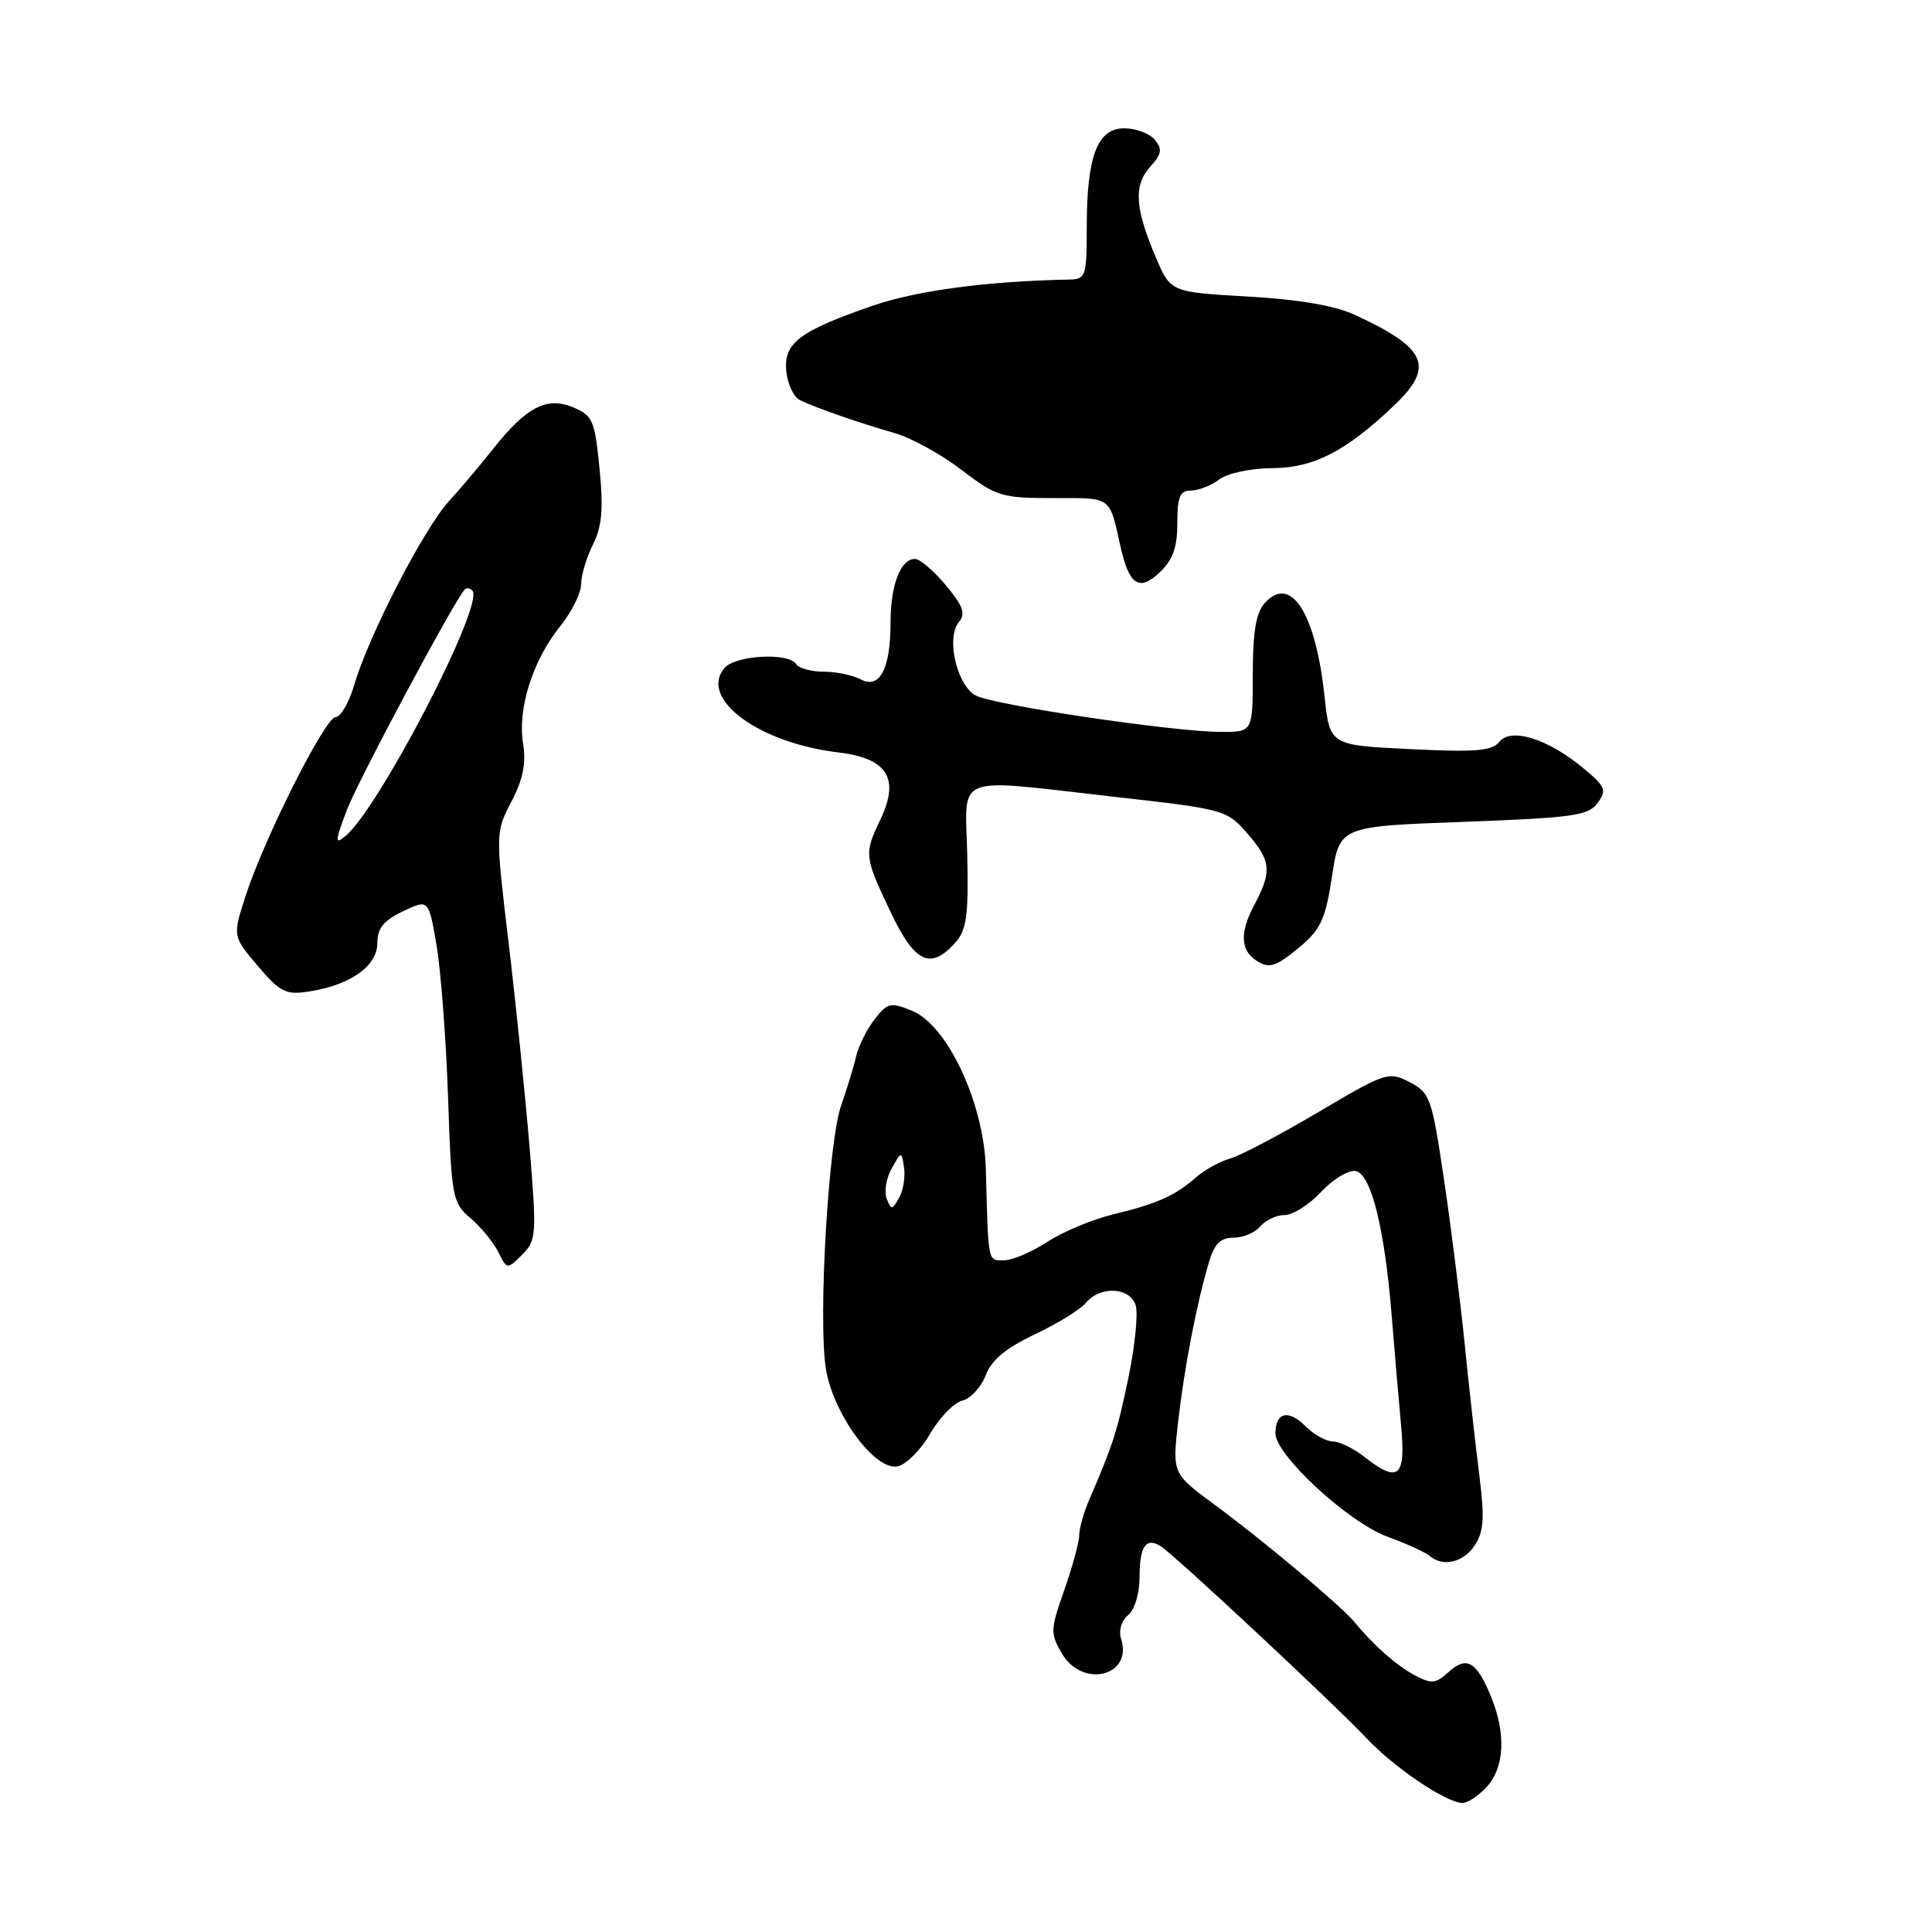 <?xml version="1.0" encoding="UTF-8" standalone="no"?>
<!DOCTYPE svg PUBLIC "-//W3C//DTD SVG 1.1//EN" "http://www.w3.org/Graphics/SVG/1.1/DTD/svg11.dtd" >
<svg xmlns="http://www.w3.org/2000/svg" xmlns:xlink="http://www.w3.org/1999/xlink" version="1.1" viewBox="0 0 256 256">
 <g >
 <path fill="currentColor"
d=" M 196.96 236.81 C 199.38 234.21 199.59 229.66 197.52 224.69 C 195.60 220.11 194.33 219.39 191.93 221.57 C 190.21 223.12 189.67 223.16 187.40 221.95 C 185.00 220.66 182.00 218.00 179.39 214.84 C 177.66 212.75 167.24 204.01 160.98 199.41 C 155.33 195.25 155.33 195.25 156.11 188.37 C 156.93 181.19 158.55 172.78 160.19 167.25 C 160.92 164.80 161.72 164.00 163.46 164.00 C 164.72 164.00 166.32 163.32 167.00 162.50 C 167.68 161.68 169.13 161.00 170.22 161.00 C 171.31 161.00 173.49 159.61 175.07 157.92 C 176.65 156.23 178.71 154.99 179.65 155.17 C 181.69 155.57 183.49 162.84 184.42 174.50 C 184.77 178.90 185.32 185.31 185.64 188.75 C 186.31 195.78 185.33 196.62 180.73 193.00 C 179.33 191.90 177.47 191.00 176.59 191.00 C 175.72 191.00 174.08 190.08 172.96 188.96 C 170.72 186.72 169.00 187.13 169.00 189.92 C 169.00 192.80 178.65 201.71 183.85 203.62 C 186.41 204.56 188.93 205.71 189.45 206.17 C 191.18 207.69 193.93 207.03 195.43 204.74 C 196.62 202.94 196.73 201.10 196.02 195.49 C 195.53 191.65 194.65 183.78 194.07 178.00 C 193.48 172.22 192.25 162.41 191.32 156.18 C 189.73 145.47 189.49 144.79 186.78 143.39 C 184.01 141.95 183.62 142.08 174.71 147.35 C 169.64 150.34 164.38 153.12 163.00 153.51 C 161.62 153.91 159.60 155.02 158.50 155.99 C 155.72 158.43 153.30 159.52 147.50 160.91 C 144.75 161.58 140.82 163.22 138.77 164.56 C 136.72 165.90 134.13 167.00 133.02 167.00 C 130.86 167.00 130.96 167.50 130.63 154.94 C 130.41 146.26 125.59 135.90 120.88 133.95 C 118.00 132.76 117.62 132.85 115.88 135.08 C 114.84 136.41 113.74 138.62 113.43 140.00 C 113.12 141.38 112.22 144.30 111.45 146.50 C 109.78 151.21 108.41 174.56 109.41 181.22 C 110.32 187.31 116.03 195.07 119.02 194.28 C 120.16 193.99 122.08 192.02 123.29 189.92 C 124.50 187.81 126.40 185.87 127.51 185.59 C 128.62 185.31 130.02 183.80 130.61 182.23 C 131.37 180.22 133.27 178.63 137.12 176.81 C 140.11 175.39 143.17 173.51 143.90 172.62 C 145.78 170.35 149.72 170.55 150.48 172.95 C 150.82 174.02 150.40 178.27 149.55 182.40 C 148.08 189.55 147.48 191.43 144.36 198.65 C 143.61 200.38 143.00 202.53 143.00 203.43 C 143.00 204.32 142.11 207.58 141.03 210.67 C 139.16 215.99 139.14 216.43 140.74 219.14 C 143.46 223.75 150.11 222.09 148.56 217.19 C 148.20 216.06 148.58 214.76 149.48 214.02 C 150.35 213.29 151.00 211.14 151.00 208.94 C 151.00 204.88 151.84 203.66 153.80 204.88 C 155.55 205.96 176.81 225.80 181.10 230.35 C 184.72 234.19 191.41 238.73 193.71 238.91 C 194.38 238.96 195.84 238.02 196.96 236.81 Z  M 70.16 151.88 C 69.59 145.07 68.35 132.93 67.39 124.89 C 65.65 110.29 65.65 110.29 67.77 106.21 C 69.31 103.26 69.73 101.14 69.31 98.51 C 68.56 93.91 70.59 87.51 74.20 83.02 C 75.74 81.11 77.00 78.59 77.00 77.43 C 77.00 76.26 77.70 73.90 78.56 72.17 C 79.77 69.76 79.97 67.45 79.44 62.09 C 78.81 55.66 78.54 55.05 75.88 53.95 C 72.43 52.52 69.68 53.97 65.30 59.53 C 63.76 61.49 61.14 64.59 59.47 66.43 C 56.11 70.14 48.88 84.16 46.94 90.75 C 46.25 93.09 45.15 95.00 44.49 95.00 C 43.10 95.00 35.01 111.07 32.52 118.78 C 30.82 124.06 30.82 124.06 34.16 127.99 C 37.15 131.51 37.86 131.86 41.00 131.37 C 46.45 130.51 50.00 127.99 50.00 124.97 C 50.00 123.00 50.82 121.98 53.40 120.75 C 56.80 119.13 56.80 119.13 57.85 125.31 C 58.43 128.72 59.11 137.76 59.37 145.40 C 59.82 158.70 59.95 159.39 62.33 161.40 C 63.69 162.56 65.35 164.57 66.01 165.87 C 67.20 168.24 67.20 168.24 69.19 166.25 C 71.08 164.36 71.13 163.64 70.16 151.88 Z  M 172.36 125.36 C 175.00 123.15 175.66 121.68 176.50 116.11 C 177.50 109.50 177.50 109.50 193.91 108.90 C 208.44 108.36 210.47 108.08 211.69 106.40 C 212.94 104.70 212.74 104.23 209.79 101.78 C 205.10 97.89 200.22 96.36 198.68 98.29 C 197.72 99.51 195.54 99.69 186.85 99.26 C 176.21 98.75 176.21 98.75 175.51 92.28 C 174.33 81.22 171.04 76.08 167.59 79.90 C 166.43 81.19 166.00 83.71 166.00 89.33 C 166.00 97.00 166.00 97.00 161.75 96.98 C 155.42 96.96 131.67 93.43 129.29 92.16 C 126.79 90.82 125.33 84.51 127.05 82.44 C 127.98 81.32 127.63 80.31 125.36 77.59 C 123.79 75.69 121.95 74.11 121.29 74.07 C 119.37 73.96 118.00 77.46 118.00 82.50 C 118.00 88.65 116.56 91.37 114.02 90.01 C 112.98 89.46 110.78 89.00 109.12 89.00 C 107.47 89.00 105.84 88.55 105.50 88.00 C 104.52 86.42 97.40 86.82 95.98 88.53 C 92.60 92.59 100.53 98.45 111.09 99.70 C 117.58 100.47 119.26 103.13 116.67 108.56 C 114.48 113.17 114.51 113.45 117.96 120.75 C 121.18 127.56 123.26 128.58 126.53 124.97 C 128.08 123.25 128.34 121.43 128.17 113.47 C 127.94 102.30 125.85 103.13 148.00 105.62 C 162.14 107.21 162.57 107.33 165.22 110.37 C 168.46 114.09 168.59 115.42 166.15 120.01 C 164.29 123.52 164.37 125.88 166.40 127.23 C 168.17 128.42 169.03 128.15 172.36 125.36 Z  M 156.00 69.33 C 156.00 65.82 156.34 65.00 157.81 65.00 C 158.80 65.00 160.49 64.34 161.56 63.53 C 162.66 62.70 165.71 62.05 168.61 62.03 C 174.08 62.00 178.37 59.79 184.75 53.70 C 190.14 48.57 189.08 46.13 179.50 41.71 C 176.86 40.49 172.05 39.67 165.31 39.29 C 155.12 38.71 155.12 38.71 153.15 34.10 C 150.38 27.61 150.19 24.56 152.39 22.12 C 153.94 20.41 154.05 19.76 153.02 18.52 C 152.32 17.68 150.50 17.00 148.98 17.00 C 145.40 17.00 144.00 20.69 144.00 30.15 C 144.00 36.57 143.86 37.00 141.75 37.04 C 130.87 37.25 121.52 38.49 115.70 40.49 C 105.90 43.87 103.81 45.45 104.19 49.21 C 104.36 50.91 105.17 52.62 106.00 53.02 C 108.24 54.09 113.99 56.09 118.50 57.37 C 120.70 57.99 124.70 60.19 127.39 62.25 C 132.02 65.79 132.69 66.00 139.58 66.00 C 147.43 66.00 146.95 65.65 148.49 72.49 C 149.62 77.54 150.95 78.40 153.65 75.86 C 155.41 74.20 156.00 72.57 156.00 69.33 Z  M 117.49 158.83 C 117.14 157.91 117.43 156.11 118.15 154.83 C 119.46 152.50 119.46 152.50 119.79 154.72 C 119.98 155.94 119.68 157.74 119.13 158.72 C 118.22 160.36 118.08 160.36 117.49 158.83 Z  M 45.97 107.31 C 47.47 103.37 60.21 79.55 61.60 78.08 C 61.82 77.85 62.27 77.93 62.59 78.26 C 64.29 79.96 50.22 107.14 45.74 110.81 C 44.36 111.95 44.39 111.47 45.97 107.31 Z "/>
</g>
</svg>
